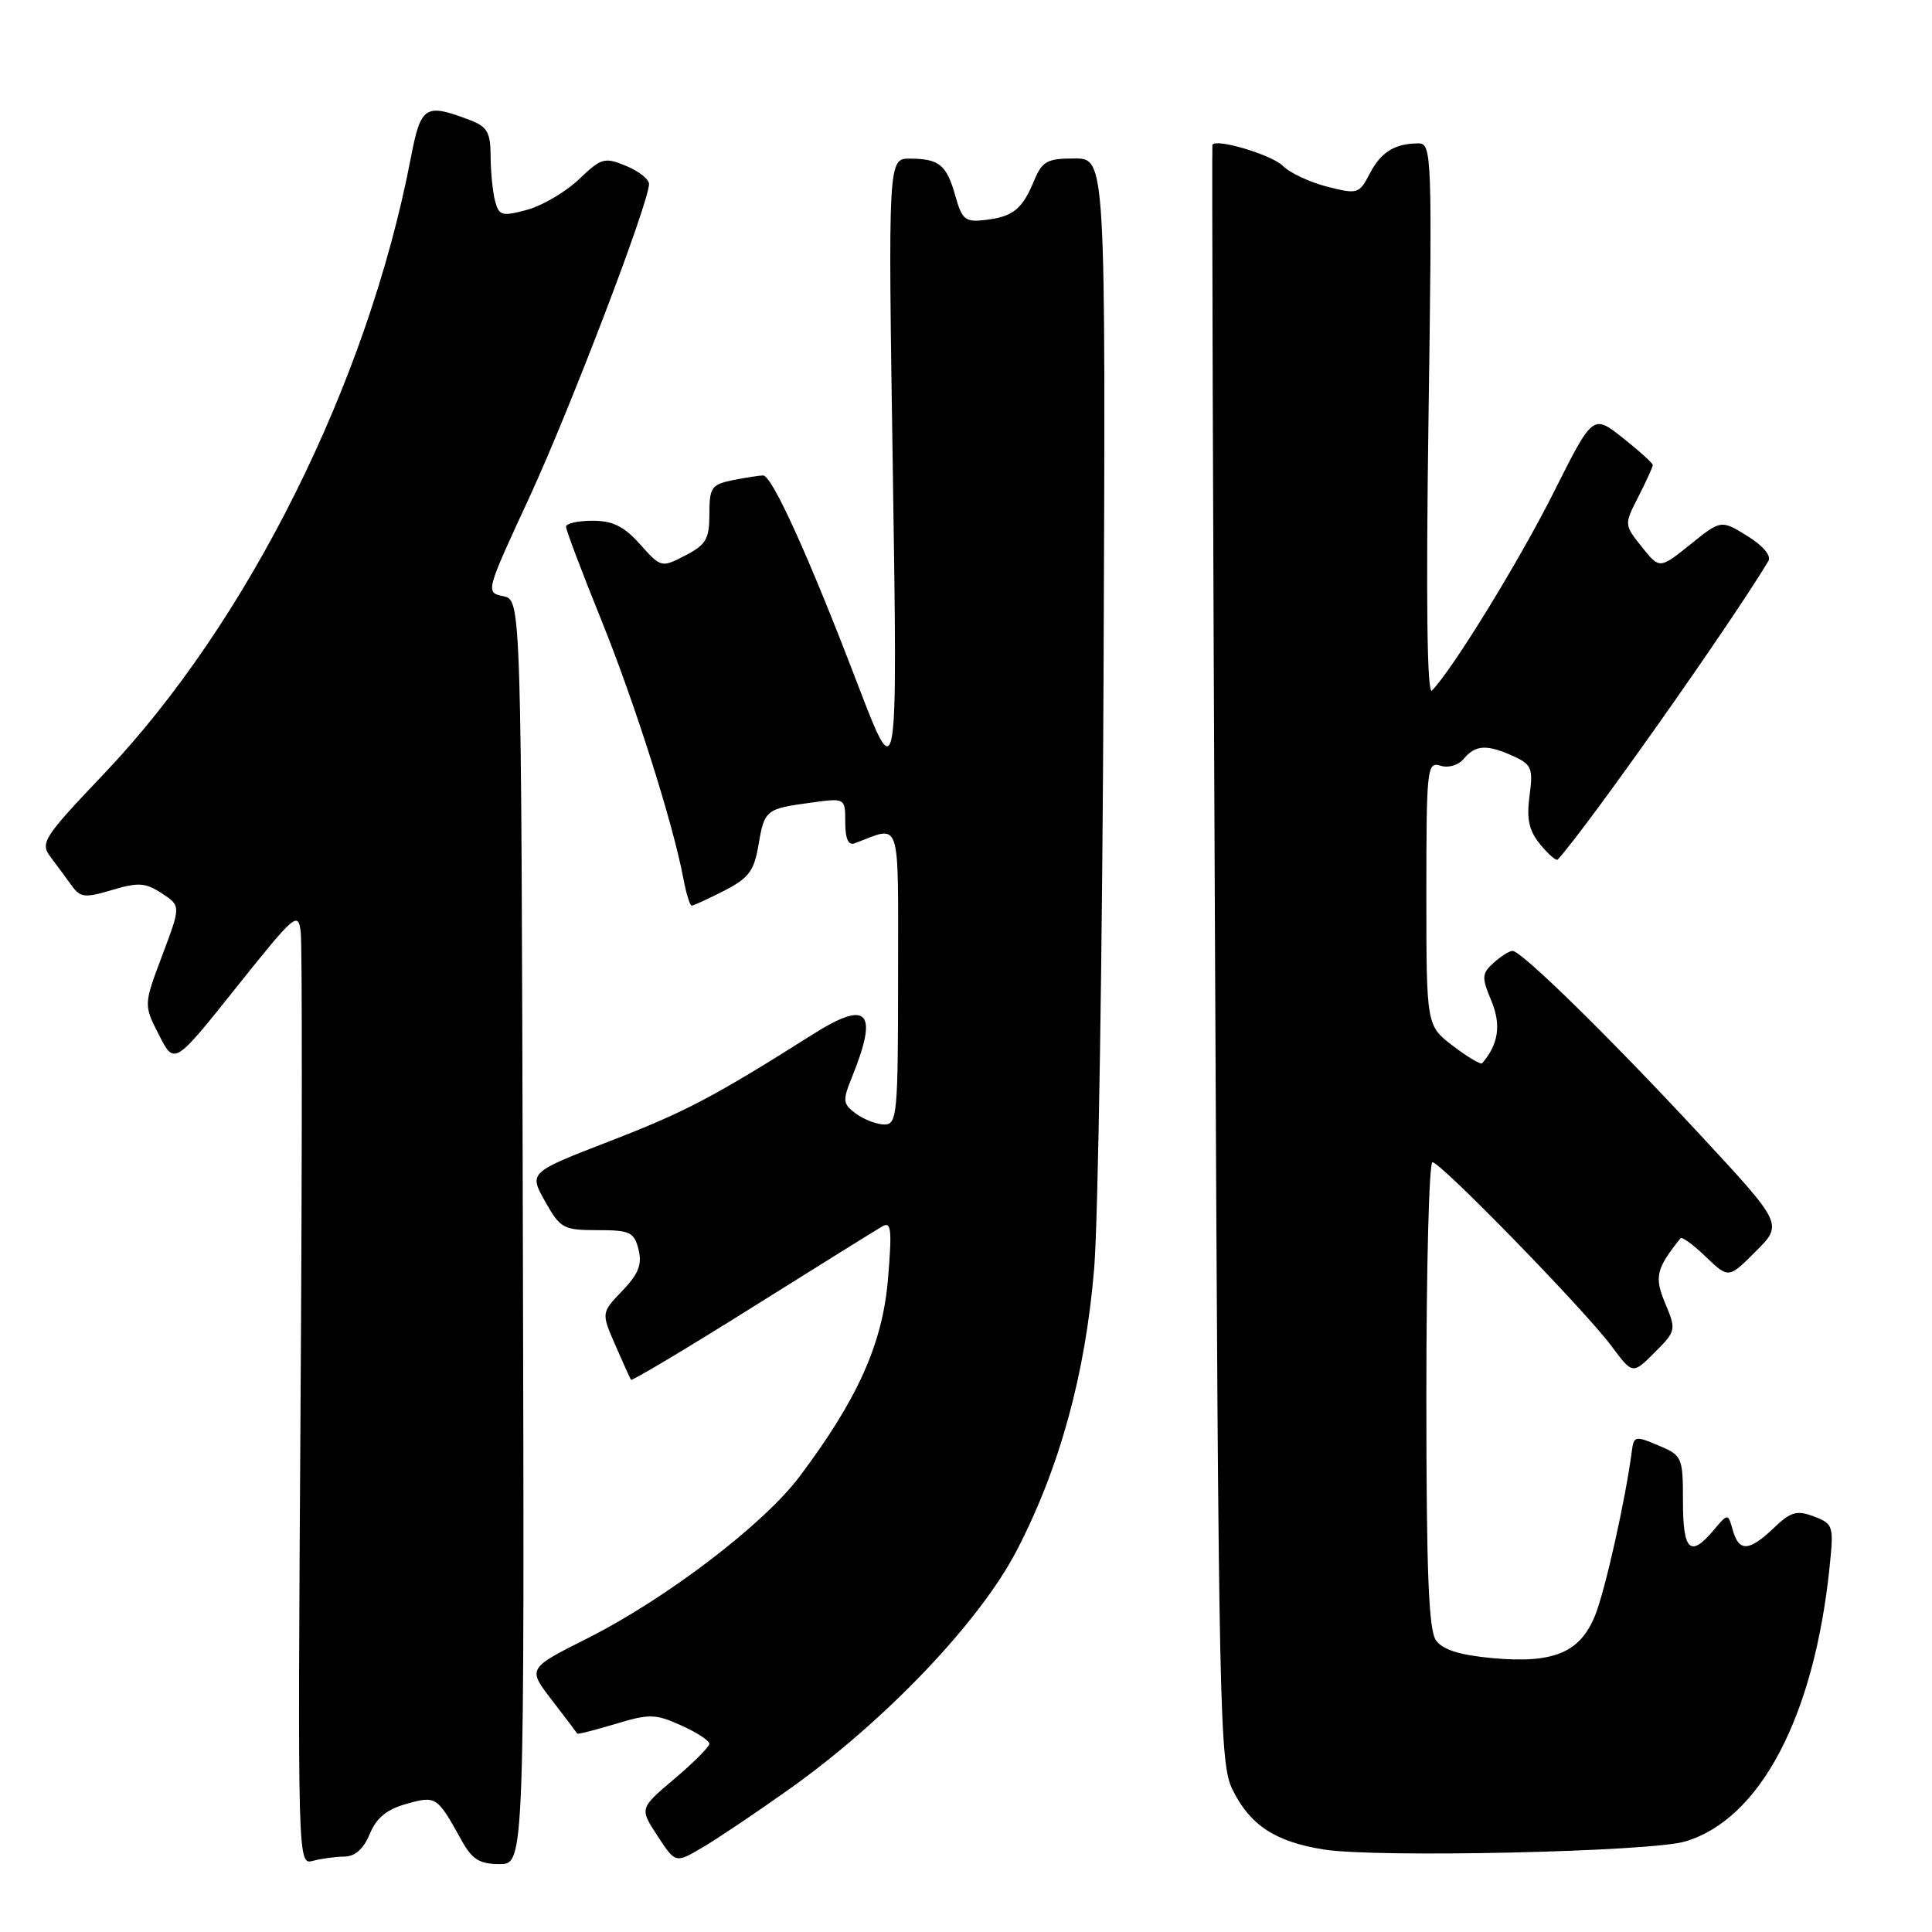 <?xml version="1.0" encoding="UTF-8" standalone="no"?>
<!DOCTYPE svg PUBLIC "-//W3C//DTD SVG 1.1//EN" "http://www.w3.org/Graphics/SVG/1.1/DTD/svg11.dtd" >
<svg xmlns="http://www.w3.org/2000/svg" xmlns:xlink="http://www.w3.org/1999/xlink" version="1.1" viewBox="0 0 256 256">
 <g >
 <path fill="currentColor"
d=" M 45.63 246.01 C 47.04 246.00 48.17 245.00 48.99 243.02 C 49.88 240.87 51.26 239.74 53.87 239.02 C 57.81 237.92 57.91 237.99 61.20 243.93 C 62.57 246.39 63.56 247.00 66.20 247.00 C 69.50 247.00 69.50 247.00 69.28 163.25 C 69.07 79.50 69.07 79.50 66.69 79.00 C 64.32 78.50 64.33 78.47 70.10 66.00 C 75.53 54.25 86.00 26.84 86.00 24.37 C 86.00 23.75 84.63 22.67 82.95 21.98 C 80.10 20.80 79.68 20.92 76.70 23.77 C 74.94 25.44 71.85 27.26 69.84 27.80 C 66.52 28.70 66.12 28.59 65.60 26.64 C 65.29 25.47 65.02 22.80 65.01 20.73 C 65.00 17.56 64.57 16.79 62.32 15.93 C 56.30 13.64 55.77 13.98 54.42 21.00 C 48.71 50.69 32.86 82.48 13.78 102.53 C 5.75 110.97 5.30 111.68 6.68 113.53 C 7.50 114.61 8.75 116.32 9.48 117.32 C 10.64 118.94 11.23 119.01 14.85 117.93 C 18.32 116.89 19.28 116.95 21.44 118.37 C 23.97 120.03 23.97 120.03 21.50 126.59 C 19.03 133.15 19.03 133.15 21.07 137.14 C 23.10 141.13 23.10 141.13 31.30 130.85 C 39.13 121.05 39.52 120.71 39.85 123.54 C 40.05 125.17 40.04 153.64 39.82 186.81 C 39.44 247.03 39.44 247.12 41.47 246.57 C 42.59 246.27 44.46 246.02 45.63 246.01 Z  M 104.47 237.15 C 117.24 228.10 129.79 214.95 134.72 205.45 C 140.42 194.46 143.81 182.13 144.98 168.12 C 145.51 161.73 146.08 126.01 146.23 88.75 C 146.51 21.00 146.51 21.00 142.38 21.00 C 138.74 21.00 138.10 21.35 137.01 23.97 C 135.45 27.73 134.22 28.72 130.54 29.15 C 127.91 29.46 127.48 29.12 126.60 26.00 C 125.44 21.84 124.46 21.04 120.59 21.02 C 117.67 21.00 117.67 21.00 118.31 62.75 C 118.94 104.50 118.94 104.50 113.58 90.50 C 107.18 73.75 102.30 63.00 101.12 63.00 C 100.64 63.00 98.84 63.28 97.12 63.62 C 94.27 64.20 94.00 64.59 94.00 68.10 C 94.00 71.42 93.56 72.18 90.81 73.60 C 87.64 75.24 87.59 75.23 84.82 72.13 C 82.70 69.75 81.19 69.00 78.51 69.00 C 76.58 69.00 75.00 69.36 75.00 69.79 C 75.00 70.23 77.08 75.74 79.63 82.04 C 84.11 93.12 89.17 109.04 90.55 116.42 C 90.92 118.39 91.42 120.00 91.65 120.00 C 91.89 120.00 93.82 119.11 95.95 118.03 C 99.19 116.37 99.92 115.41 100.49 112.03 C 101.29 107.31 101.45 107.17 107.42 106.36 C 112.00 105.73 112.00 105.73 112.00 108.97 C 112.00 111.15 112.41 112.06 113.25 111.74 C 119.50 109.40 119.00 107.87 119.00 129.43 C 119.00 147.64 118.87 149.00 117.19 149.00 C 116.20 149.00 114.51 148.36 113.44 147.58 C 111.68 146.29 111.62 145.86 112.85 142.83 C 116.45 133.97 115.05 132.40 107.68 137.07 C 94.52 145.38 90.81 147.34 80.79 151.21 C 70.08 155.36 70.08 155.36 72.22 159.18 C 74.24 162.78 74.65 163.00 79.17 163.00 C 83.48 163.00 84.03 163.26 84.61 165.57 C 85.10 167.54 84.61 168.80 82.46 171.04 C 79.67 173.95 79.67 173.95 81.53 178.23 C 82.56 180.58 83.49 182.65 83.61 182.83 C 83.73 183.01 90.95 178.70 99.66 173.24 C 108.37 167.78 116.13 162.95 116.91 162.50 C 118.10 161.81 118.21 162.93 117.66 169.51 C 116.94 178.05 113.67 185.36 105.96 195.63 C 101.19 201.99 88.30 211.82 77.81 217.10 C 69.89 221.08 69.89 221.08 73.14 225.29 C 74.92 227.60 76.43 229.60 76.49 229.71 C 76.55 229.83 78.82 229.25 81.55 228.43 C 86.05 227.07 86.84 227.09 90.25 228.62 C 92.31 229.55 94.00 230.64 94.00 231.05 C 94.00 231.46 91.91 233.55 89.37 235.70 C 84.73 239.62 84.73 239.62 87.12 243.26 C 89.50 246.90 89.50 246.90 93.00 244.85 C 94.92 243.73 100.09 240.26 104.47 237.15 Z  M 223.28 244.01 C 233.21 241.07 240.37 227.50 242.42 207.73 C 243.00 202.16 242.93 201.92 240.35 200.94 C 238.08 200.08 237.29 200.31 235.04 202.46 C 231.77 205.59 230.42 205.66 229.60 202.75 C 228.97 200.50 228.97 200.50 227.07 202.75 C 223.98 206.43 223.00 205.52 223.00 198.95 C 223.00 193.08 222.91 192.86 219.75 191.53 C 216.67 190.22 216.48 190.27 216.22 192.33 C 215.40 198.61 212.71 210.70 211.37 214.02 C 209.39 218.98 205.87 220.45 197.76 219.71 C 193.48 219.32 191.19 218.61 190.29 217.38 C 189.30 216.03 189.00 208.41 189.00 184.81 C 189.00 167.86 189.36 154.00 189.81 154.00 C 190.90 154.00 209.91 173.52 213.49 178.31 C 216.33 182.13 216.33 182.13 219.24 179.22 C 222.08 176.38 222.12 176.22 220.67 172.75 C 219.18 169.20 219.43 168.13 222.68 164.07 C 222.87 163.84 224.38 164.94 226.03 166.53 C 229.05 169.42 229.05 169.42 232.65 165.81 C 236.26 162.21 236.26 162.21 225.26 150.35 C 213.22 137.38 201.61 126.00 200.42 126.00 C 200.00 126.00 198.87 126.71 197.91 127.58 C 196.33 129.01 196.31 129.49 197.61 132.60 C 198.94 135.79 198.56 138.39 196.39 140.89 C 196.21 141.10 194.47 140.07 192.53 138.59 C 189.00 135.90 189.00 135.90 189.00 118.38 C 189.00 101.76 189.10 100.90 190.86 101.46 C 191.93 101.80 193.25 101.40 193.98 100.52 C 195.51 98.68 197.05 98.61 200.56 100.21 C 202.95 101.30 203.16 101.82 202.67 105.46 C 202.26 108.55 202.59 110.06 204.09 111.89 C 205.17 113.21 206.21 114.11 206.41 113.89 C 210.25 109.70 229.38 82.59 234.32 74.34 C 234.73 73.64 233.62 72.31 231.53 71.02 C 228.05 68.87 228.05 68.87 223.98 72.14 C 219.90 75.41 219.90 75.41 217.55 72.47 C 215.20 69.52 215.20 69.52 217.10 65.80 C 218.15 63.75 219.00 61.87 219.00 61.62 C 219.00 61.37 217.22 59.76 215.04 58.03 C 211.07 54.89 211.07 54.89 205.91 65.17 C 201.34 74.28 192.47 88.73 189.74 91.50 C 189.10 92.16 188.94 79.87 189.28 55.75 C 189.78 20.69 189.72 19.00 187.98 19.00 C 184.83 19.00 182.97 20.15 181.49 23.02 C 180.11 25.69 179.89 25.76 175.86 24.74 C 173.56 24.15 170.91 22.91 169.97 21.97 C 168.51 20.51 161.07 18.29 160.65 19.19 C 160.57 19.36 160.72 67.65 161.00 126.50 C 161.47 227.74 161.60 233.70 163.34 237.19 C 165.67 241.87 168.99 244.04 175.41 245.07 C 182.38 246.19 218.62 245.38 223.28 244.01 Z "/>
</g>
</svg>